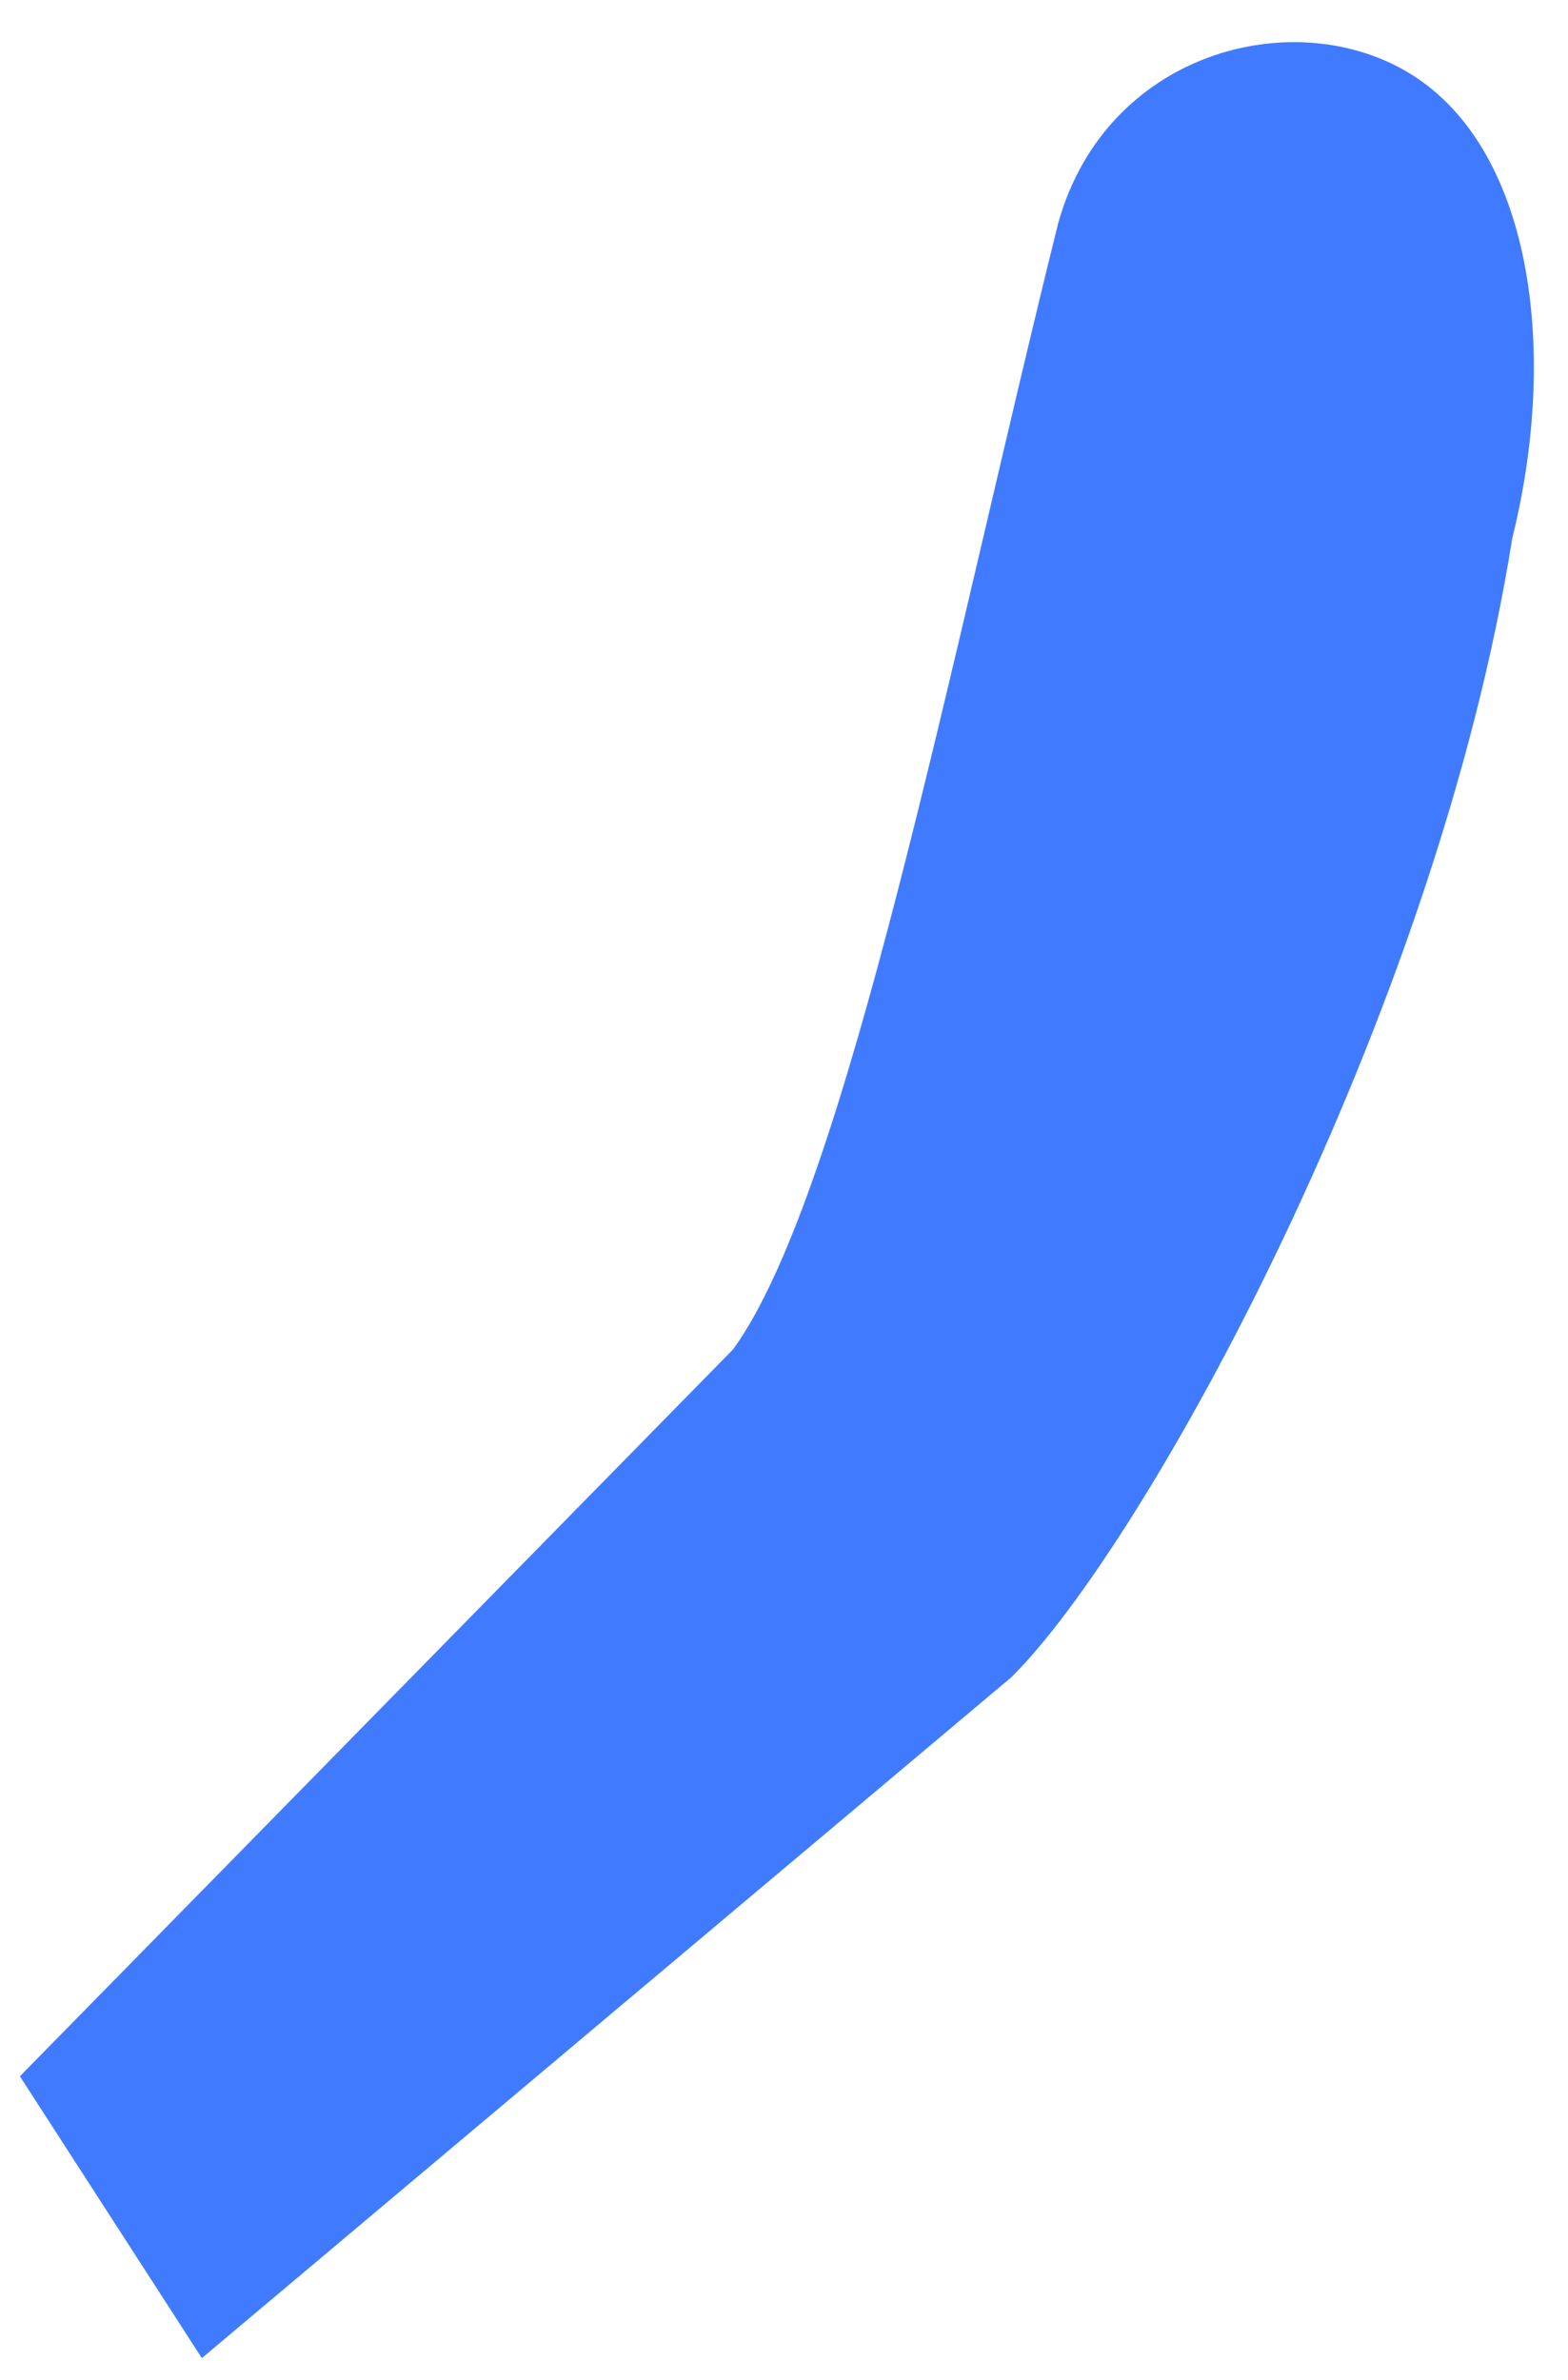 <?xml version="1.0" encoding="UTF-8" standalone="no"?><svg width='29' height='44' viewBox='0 0 29 44' fill='none' xmlns='http://www.w3.org/2000/svg'>
<path d='M19.573 4.119C20.483 0.874 24.107 0.008 26.23 1.459C28.353 2.91 28.815 6.552 27.97 9.945C26.57 18.79 21.198 28.54 18.707 31.005L3.733 43.594L0.368 38.384L13.559 24.945C15.667 22.043 17.588 12.098 19.573 4.119Z' fill='#407BFF'/>
</svg>
